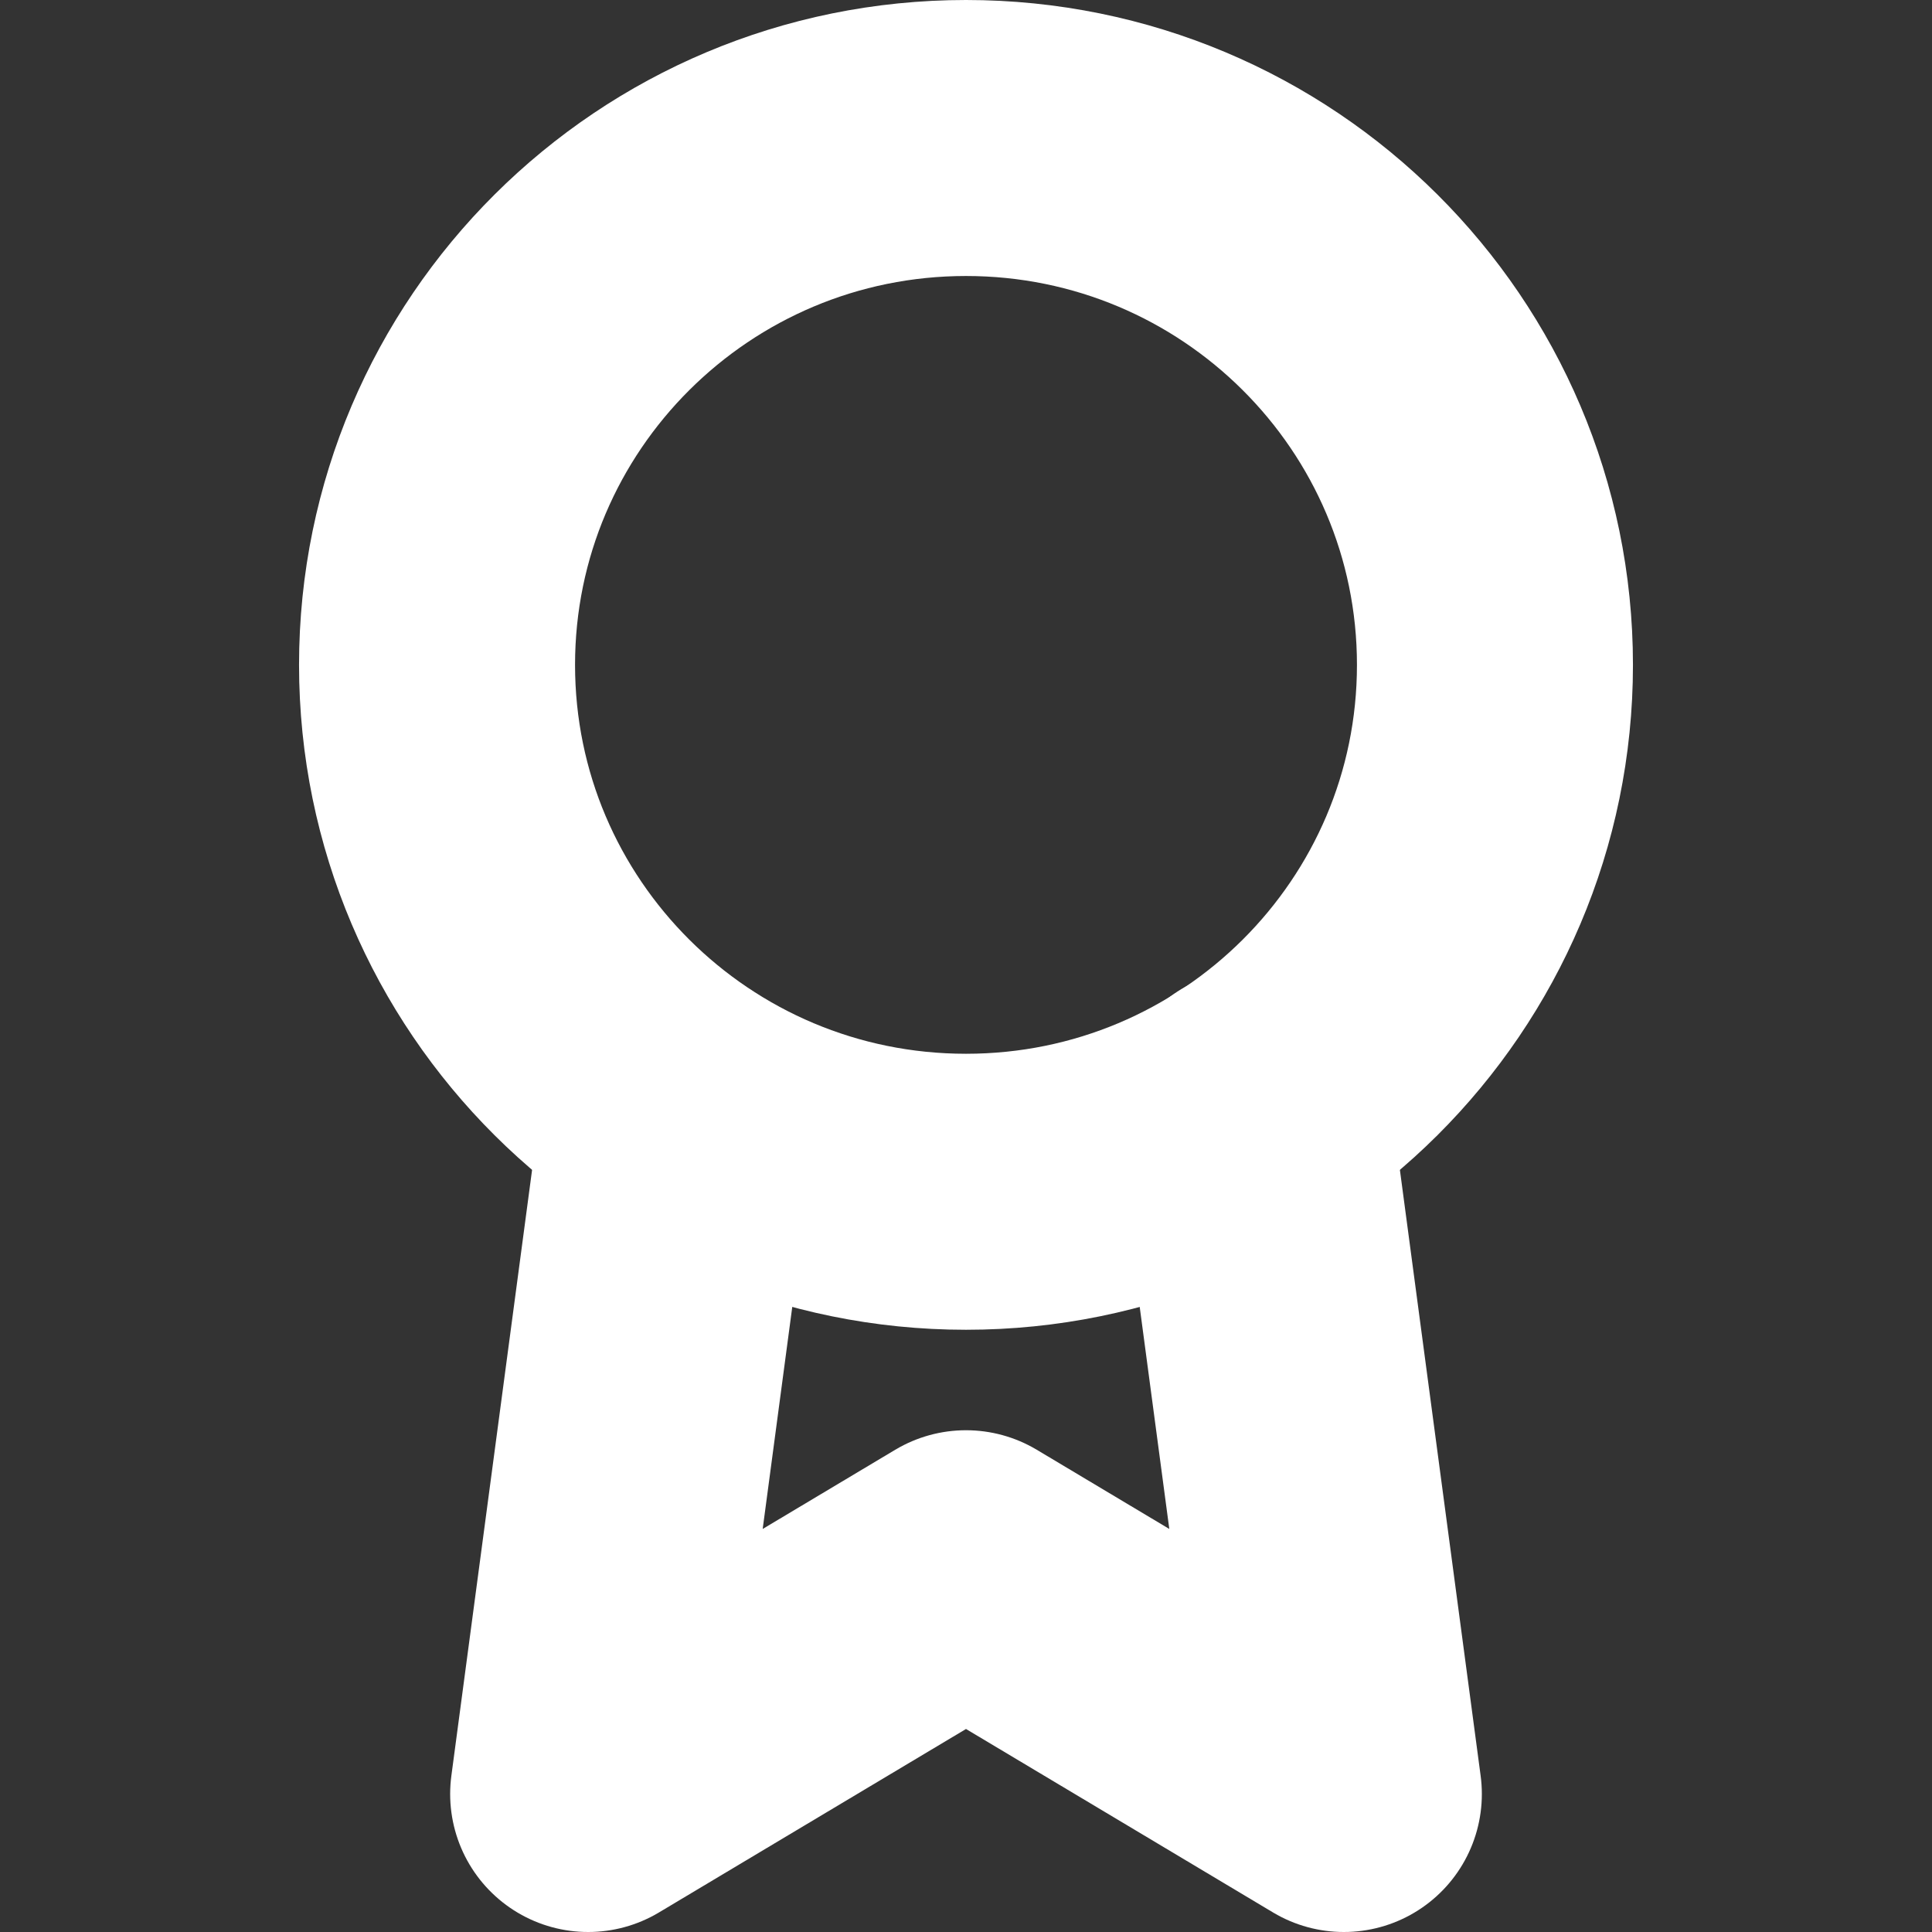 <svg width="14" height="14" viewBox="0 0 14 14" fill="none" xmlns="http://www.w3.org/2000/svg">
<rect x="0" y="0" width="14" height="14" fill="#333333" stroke="none"/>
<path d="M7 8.636C9.117 8.636 10.833 6.927 10.833 4.818C10.833 2.709 9.117 1 7 1C4.883 1 3.167 2.709 3.167 4.818C3.167 6.927 4.883 8.636 7 8.636Z" stroke="white" stroke-width="2" stroke-linecap="round" stroke-linejoin="round"/>
<path d="M4.924 8.031L4.262 13L7 11.364L9.738 13L9.075 8.025" stroke="white" stroke-width="2" stroke-linecap="round" stroke-linejoin="round"/>
</svg>
